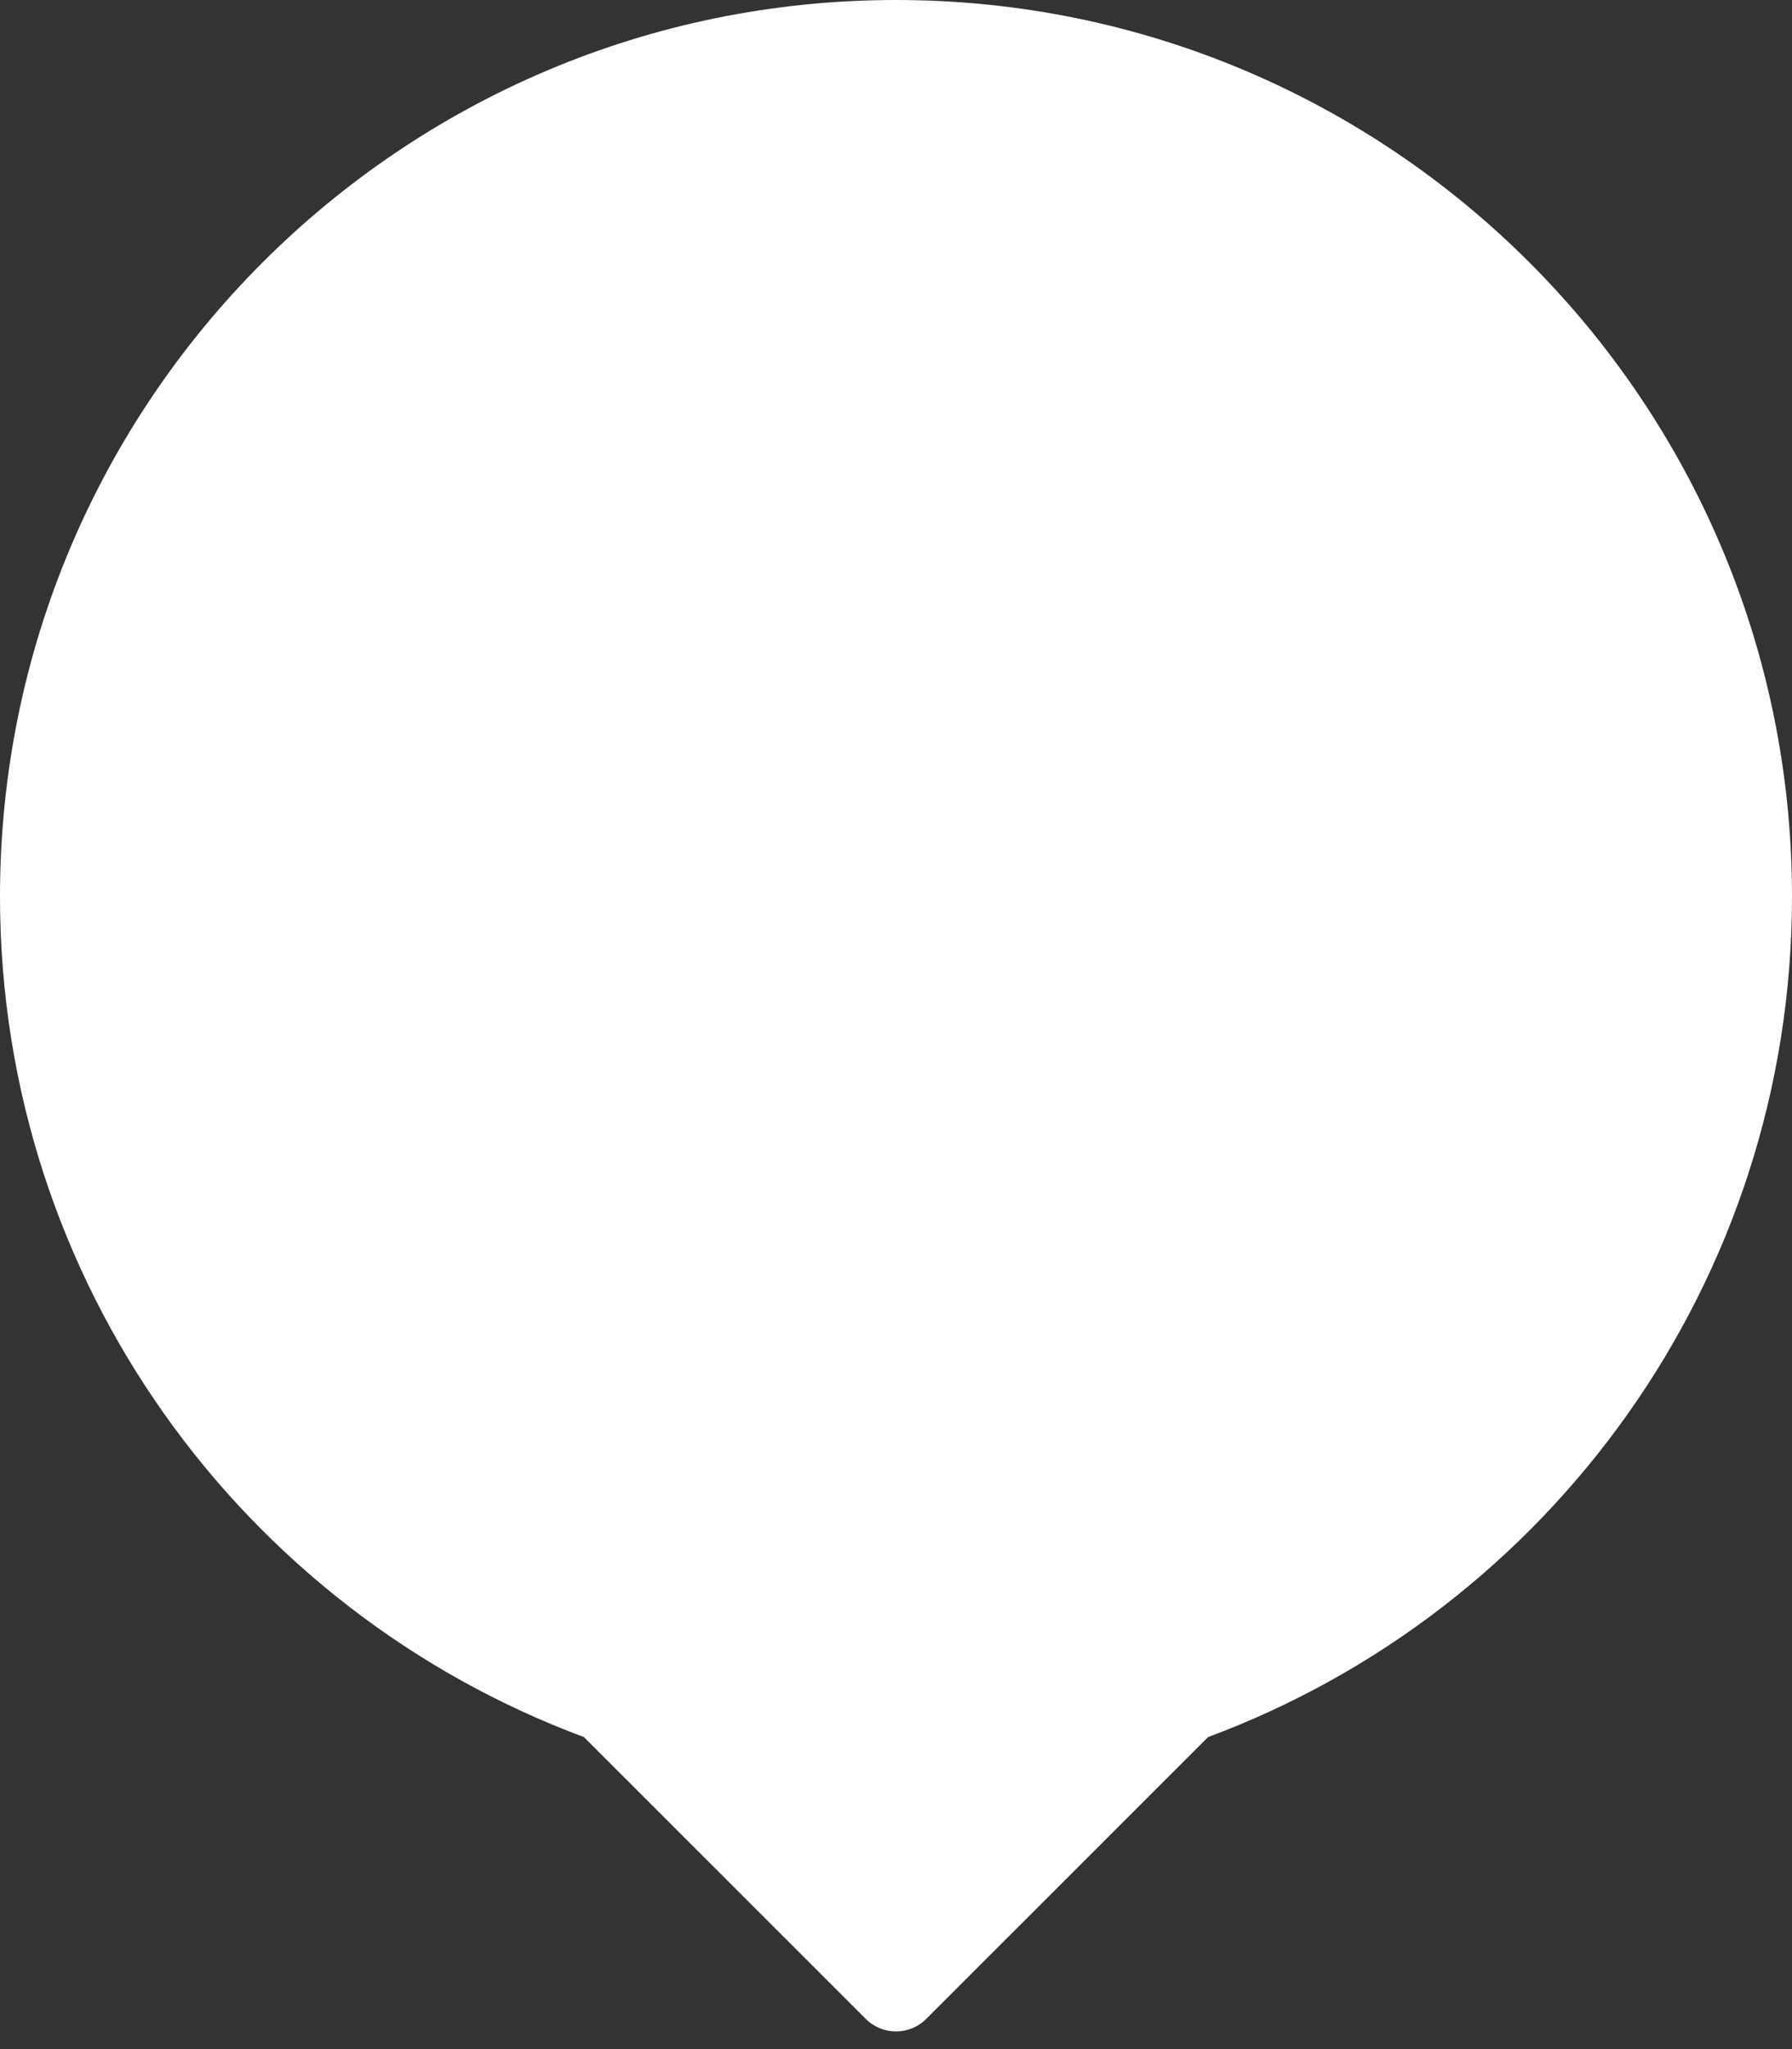 <svg width="42" height="48" viewBox="0 0 42 48" fill="none" xmlns="http://www.w3.org/2000/svg">
<rect x="0" y="0" width="42" height="48" fill="#333333" stroke="none"/>
<path fill-rule="evenodd" clip-rule="evenodd" d="M21 0C9.402 0 0 9.402 0 21C0 30.026 5.694 37.721 13.686 40.691L20.293 47.294C20.684 47.684 21.316 47.684 21.707 47.294L28.314 40.691C36.306 37.721 42 30.026 42 21C42 9.402 32.598 0 21 0Z" fill="white"/>
</svg>
